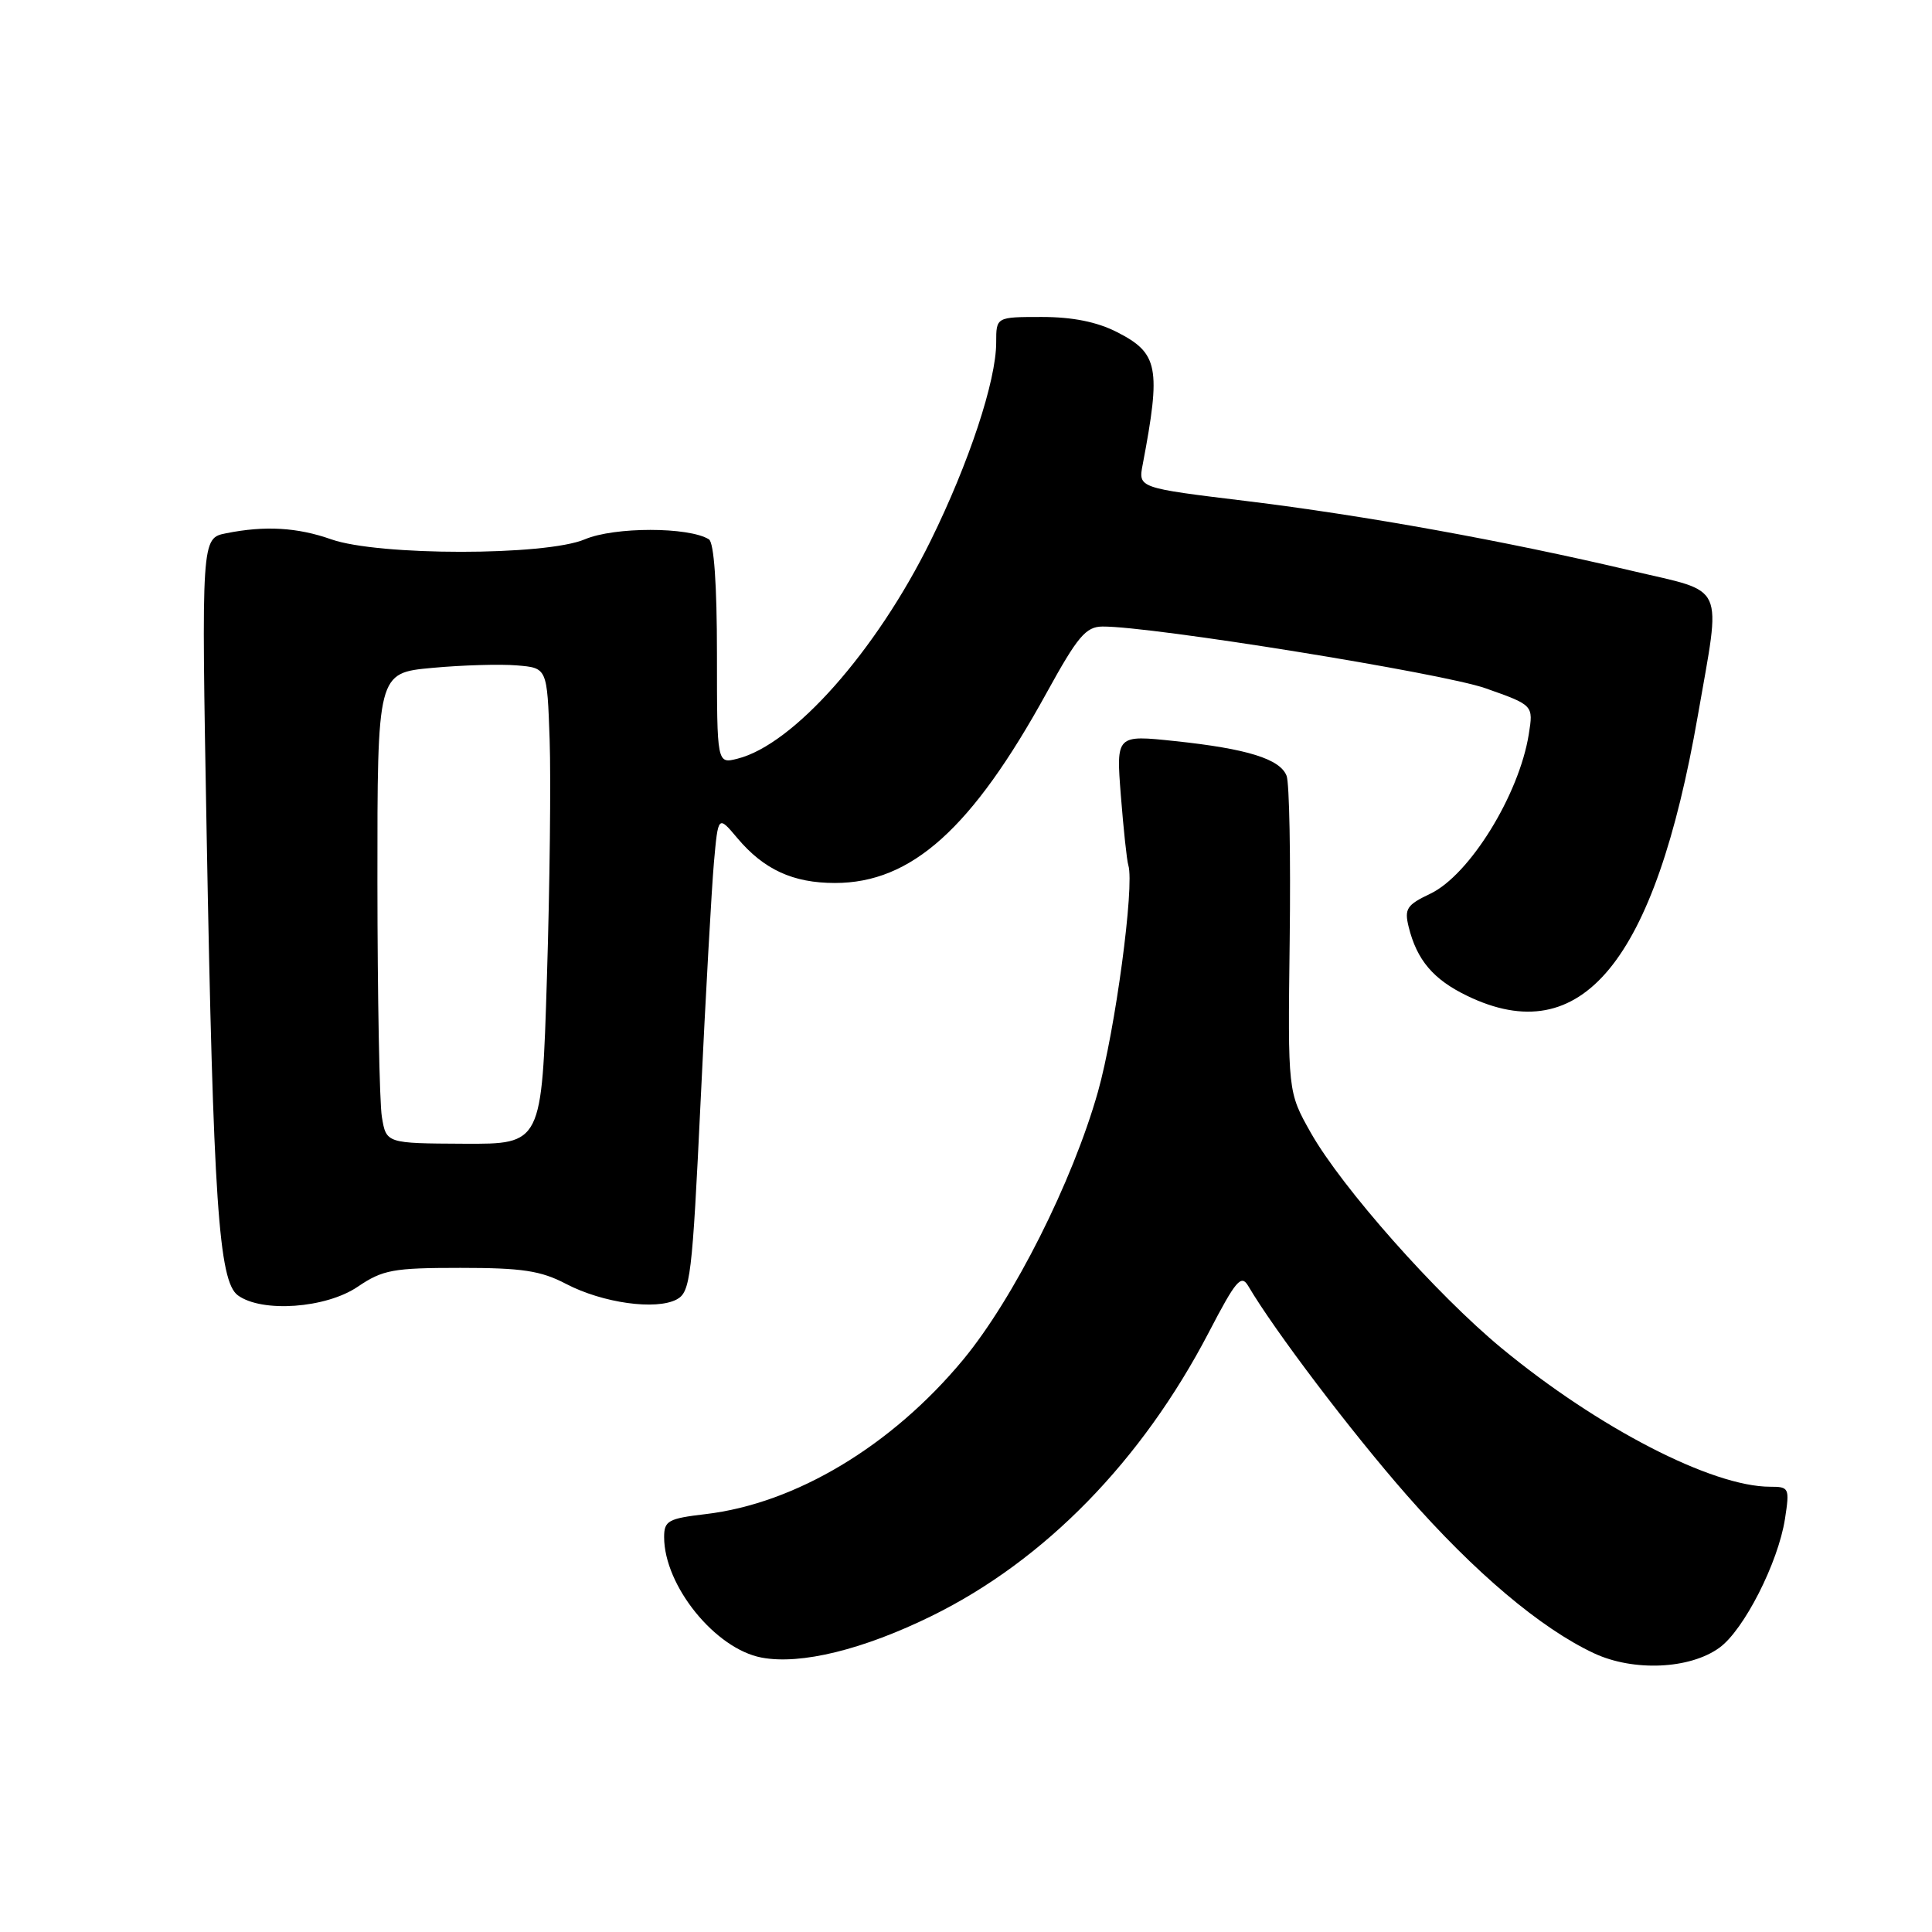 <?xml version="1.0" encoding="UTF-8" standalone="no"?>
<!DOCTYPE svg PUBLIC "-//W3C//DTD SVG 1.1//EN" "http://www.w3.org/Graphics/SVG/1.1/DTD/svg11.dtd" >
<svg xmlns="http://www.w3.org/2000/svg" xmlns:xlink="http://www.w3.org/1999/xlink" version="1.1" viewBox="0 0 256 256">
 <g >
 <path fill="currentColor"
d=" M 227.82 218.34 C 231.07 216.00 235.62 207.06 236.52 201.25 C 237.15 197.16 237.07 197.00 234.56 197.00 C 226.86 197.00 211.79 189.22 198.98 178.65 C 190.30 171.48 177.82 157.38 173.69 150.10 C 170.64 144.69 170.64 144.69 170.89 124.60 C 171.03 113.54 170.85 103.73 170.48 102.80 C 169.62 100.57 165.27 99.21 155.70 98.20 C 147.89 97.37 147.89 97.37 148.52 105.43 C 148.87 109.87 149.31 114.02 149.51 114.65 C 150.35 117.38 147.77 136.57 145.48 144.68 C 142.10 156.62 134.31 172.08 127.62 180.17 C 118.15 191.59 105.41 199.23 93.48 200.63 C 88.55 201.21 88.00 201.51 88.00 203.67 C 88.00 210.11 94.78 218.49 100.92 219.64 C 106.11 220.62 114.39 218.58 123.52 214.09 C 138.47 206.72 151.30 193.57 160.18 176.53 C 163.78 169.61 164.47 168.81 165.41 170.42 C 168.89 176.33 179.04 189.72 186.41 198.12 C 195.41 208.38 204.16 215.77 211.22 219.07 C 216.44 221.51 223.90 221.18 227.82 218.34 Z  M 47.40 170.50 C 50.72 168.25 52.08 168.00 61.01 168.00 C 69.19 168.00 71.66 168.37 75.02 170.13 C 79.87 172.66 86.93 173.64 89.67 172.18 C 91.48 171.21 91.72 169.26 92.84 145.81 C 93.50 131.89 94.30 117.69 94.60 114.27 C 95.16 108.03 95.16 108.03 97.70 111.05 C 101.21 115.22 105.07 117.00 110.63 117.00 C 120.78 117.00 128.78 109.81 138.70 91.77 C 142.80 84.32 143.88 83.04 146.08 83.02 C 152.50 82.96 191.13 89.19 196.84 91.20 C 203.19 93.44 203.19 93.44 202.57 97.30 C 201.29 105.32 194.71 115.96 189.51 118.43 C 186.41 119.90 186.07 120.42 186.65 122.80 C 187.74 127.21 189.91 129.78 194.40 131.95 C 209.57 139.29 219.28 127.50 224.97 94.83 C 228.08 76.95 228.83 78.61 216.25 75.64 C 199.44 71.67 180.79 68.30 165.16 66.39 C 150.82 64.65 150.82 64.65 151.41 61.57 C 153.86 48.69 153.49 46.80 148.02 44.01 C 145.36 42.65 142.12 42.00 138.04 42.00 C 132.00 42.00 132.00 42.00 132.00 45.39 C 132.00 50.45 128.40 61.33 123.32 71.64 C 116.11 86.28 105.12 98.68 97.72 100.53 C 95.00 101.22 95.00 101.22 95.00 86.67 C 95.00 77.43 94.61 71.88 93.93 71.46 C 91.25 69.80 81.41 69.80 77.50 71.46 C 72.30 73.67 50.14 73.67 43.88 71.46 C 39.40 69.88 35.10 69.63 29.97 70.66 C 26.68 71.31 26.68 71.31 27.38 110.41 C 28.26 159.14 28.98 169.78 31.52 171.64 C 34.71 173.97 43.19 173.36 47.40 170.50 Z  M 50.60 148.00 C 50.28 146.07 50.02 132.05 50.01 116.84 C 50.00 89.17 50.00 89.17 57.25 88.50 C 61.24 88.13 66.30 87.98 68.50 88.17 C 72.50 88.50 72.50 88.50 72.83 98.00 C 73.01 103.22 72.85 117.42 72.47 129.55 C 71.79 151.60 71.79 151.60 61.49 151.55 C 51.18 151.50 51.18 151.50 50.60 148.00 Z "/>
</g>
</svg>